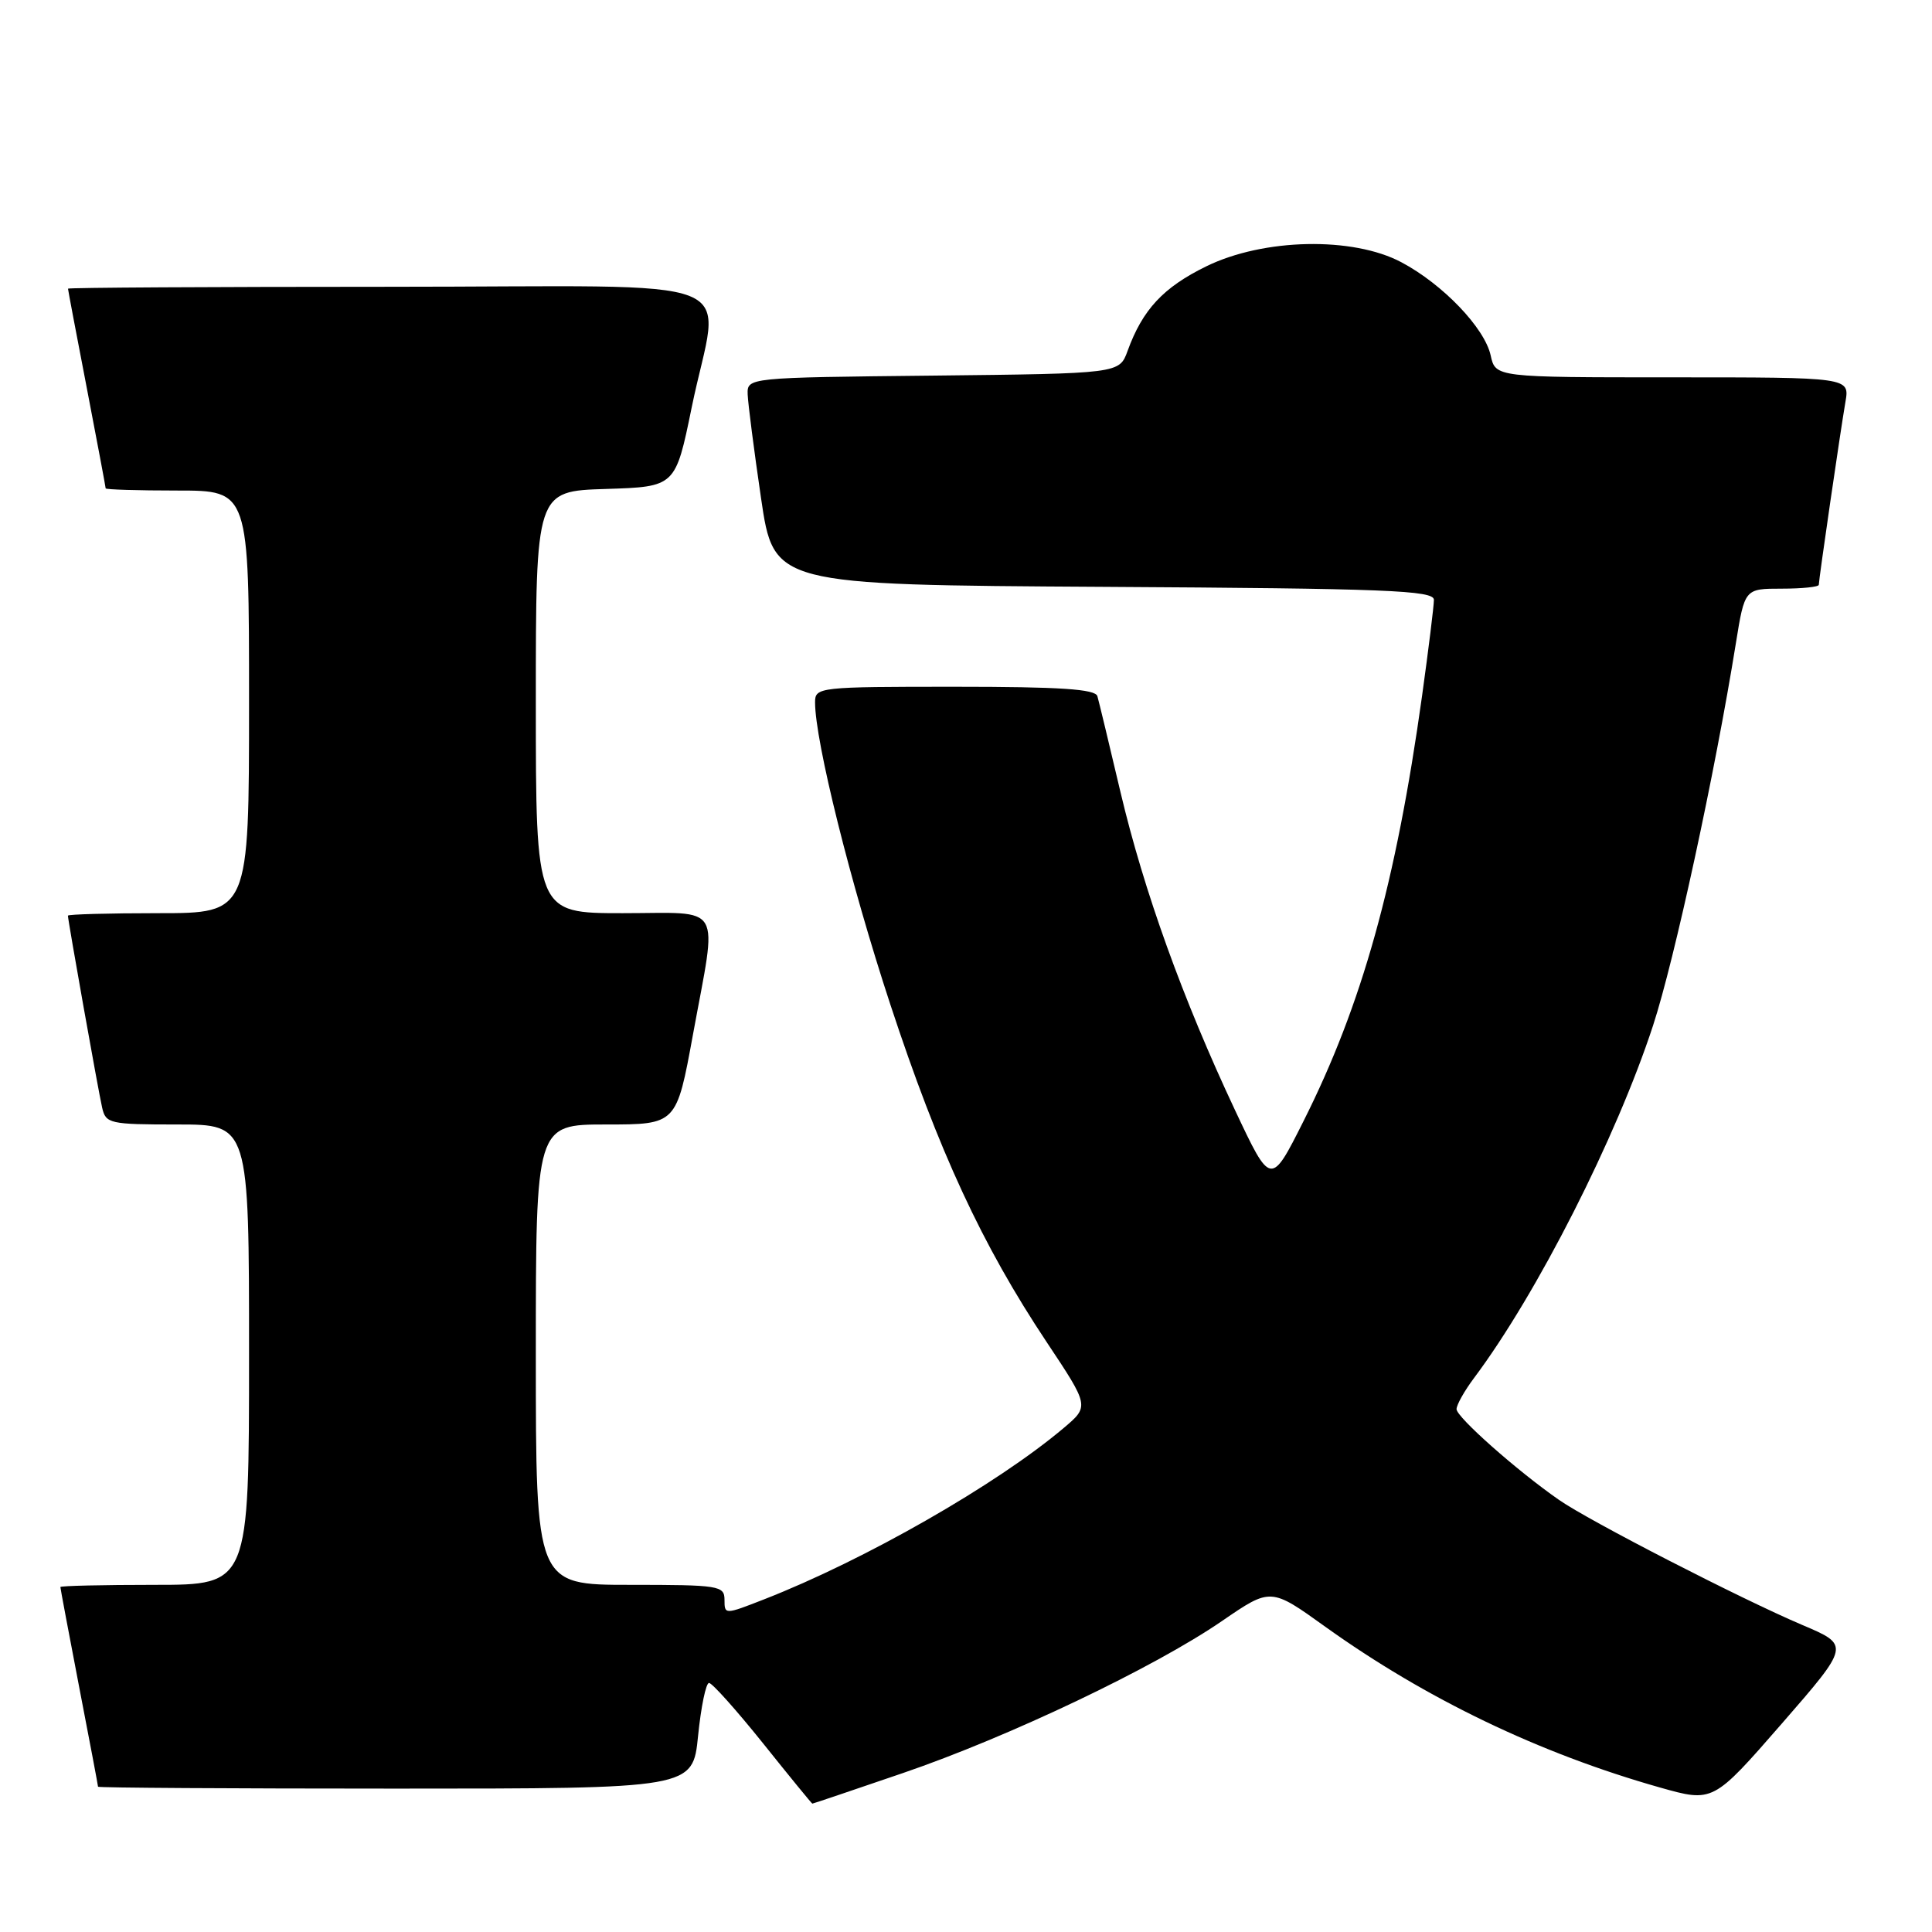 <?xml version="1.0" encoding="UTF-8" standalone="no"?>
<!DOCTYPE svg PUBLIC "-//W3C//DTD SVG 1.1//EN" "http://www.w3.org/Graphics/SVG/1.1/DTD/svg11.dtd" >
<svg xmlns="http://www.w3.org/2000/svg" xmlns:xlink="http://www.w3.org/1999/xlink" version="1.1" viewBox="0 0 256 256">
 <g >
 <path fill="currentColor"
d=" M 119.64 234.94 C 133.67 230.14 152.93 220.97 161.94 214.78 C 168.38 210.36 168.38 210.36 175.62 215.56 C 188.93 225.10 203.97 232.33 219.94 236.85 C 226.99 238.84 226.99 238.84 236.07 228.42 C 245.14 218.00 245.14 218.00 238.82 215.32 C 230.72 211.88 210.55 201.52 206.57 198.74 C 201.03 194.89 193.00 187.78 193.00 186.72 C 193.00 186.15 194.04 184.30 195.32 182.59 C 203.66 171.46 214.18 150.74 219.04 135.88 C 221.88 127.20 227.25 102.41 230.01 85.25 C 231.18 78.00 231.18 78.00 236.09 78.00 C 238.79 78.00 241.00 77.77 241.00 77.49 C 241.00 76.79 243.85 57.21 244.53 53.25 C 245.09 50.00 245.09 50.00 221.62 50.00 C 198.16 50.00 198.16 50.00 197.52 47.09 C 196.72 43.45 191.19 37.67 185.69 34.75 C 179.26 31.33 167.44 31.57 159.84 35.29 C 154.14 38.08 151.40 41.02 149.41 46.50 C 148.32 49.50 148.32 49.50 123.66 49.77 C 99.00 50.03 99.00 50.03 99.07 52.27 C 99.12 53.50 99.91 59.67 100.84 66.00 C 102.53 77.50 102.53 77.50 146.26 77.76 C 183.75 77.98 190.00 78.23 190.00 79.48 C 190.00 80.28 189.29 86.01 188.43 92.21 C 184.97 117.01 180.48 133.12 172.73 148.54 C 168.39 157.18 168.39 157.18 163.65 147.11 C 156.74 132.42 151.57 118.06 148.48 105.00 C 146.99 98.67 145.61 92.94 145.41 92.25 C 145.15 91.31 140.50 91.00 126.53 91.00 C 108.49 91.00 108.00 91.05 108.00 93.06 C 108.00 98.22 112.69 117.04 117.97 133.09 C 124.37 152.54 130.12 164.96 138.68 177.82 C 144.35 186.34 144.35 186.34 140.93 189.23 C 132.06 196.72 114.57 206.72 101.25 211.92 C 96.03 213.96 96.00 213.96 96.00 211.99 C 96.00 210.11 95.30 210.00 83.50 210.00 C 71.00 210.00 71.00 210.00 71.00 179.50 C 71.00 149.00 71.00 149.00 80.32 149.00 C 89.64 149.00 89.64 149.00 91.82 137.09 C 95.07 119.35 96.02 121.00 82.50 121.00 C 71.00 121.00 71.00 121.00 71.00 93.04 C 71.00 65.08 71.00 65.08 80.25 64.79 C 89.50 64.50 89.50 64.50 91.65 54.00 C 95.35 35.92 100.56 38.00 51.50 38.00 C 28.12 38.00 9.00 38.11 9.01 38.25 C 9.01 38.39 10.13 44.33 11.51 51.46 C 12.88 58.58 14.00 64.55 14.00 64.71 C 14.00 64.87 18.27 65.00 23.50 65.00 C 33.00 65.00 33.00 65.00 33.00 93.00 C 33.00 121.00 33.00 121.00 21.00 121.00 C 14.40 121.00 9.00 121.15 9.00 121.33 C 9.00 121.95 13.02 144.52 13.53 146.75 C 14.01 148.89 14.51 149.00 23.52 149.00 C 33.00 149.00 33.00 149.00 33.00 179.50 C 33.00 210.00 33.00 210.00 20.50 210.00 C 13.62 210.00 8.00 210.13 8.00 210.29 C 8.00 210.45 9.12 216.42 10.49 223.54 C 11.87 230.67 12.99 236.61 12.99 236.75 C 13.00 236.89 30.73 237.00 52.40 237.00 C 91.80 237.00 91.80 237.00 92.50 230.00 C 92.89 226.15 93.54 223.00 93.95 223.00 C 94.36 223.00 97.58 226.60 101.10 230.99 C 104.62 235.39 107.56 238.99 107.64 238.99 C 107.72 239.00 113.12 237.17 119.64 234.94 Z "/>
</g>
</svg>
